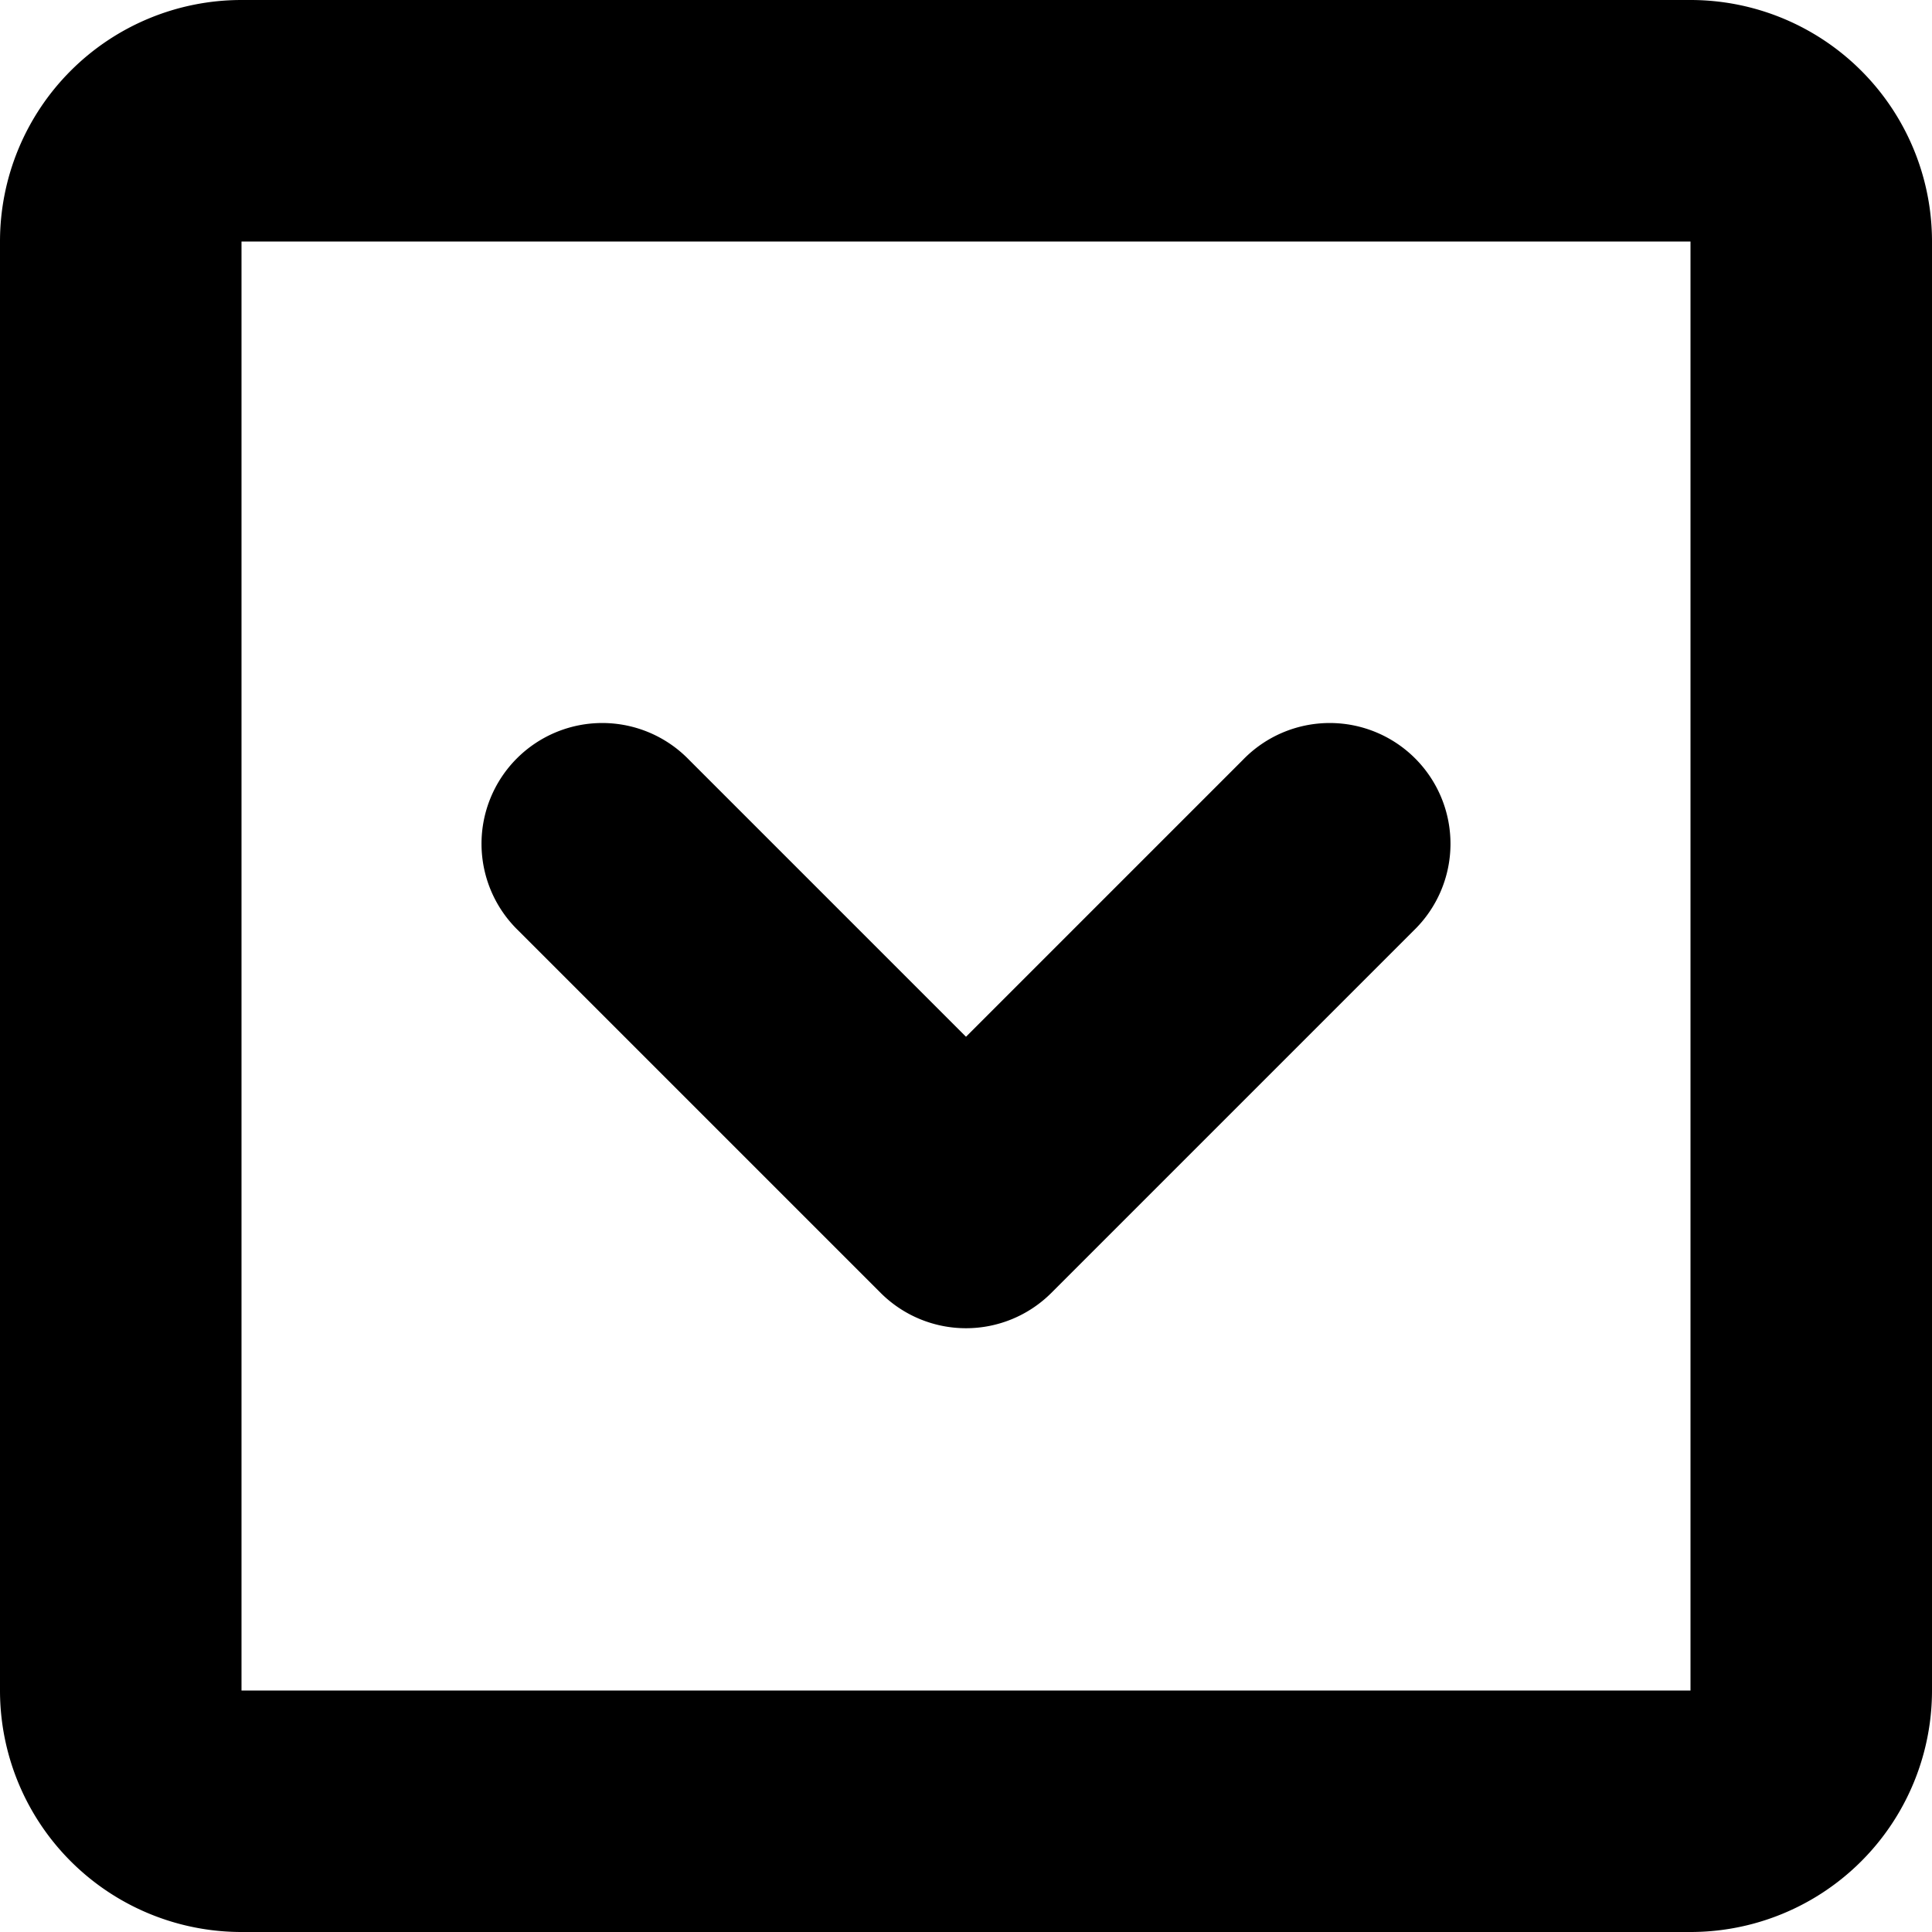 <svg xmlns="http://www.w3.org/2000/svg" width="16" height="16" viewBox="0 0 16 16">
<defs>
    <style>
      .cls-1 {
        fill-rule: evenodd;
      }
    </style>
  </defs>
  <path id="arrow_sq" class="cls-1" d="M39.293,42.707a1,1,0,0,0,1.414,0l3-3a1,1,0,1,0-1.414-1.414L40,40.586l-2.293-2.293a1,1,0,1,0-1.414,1.414ZM46,32H34a2,2,0,0,0-2,2V46a2,2,0,0,0,2,2H46a2,2,0,0,0,2-2V34A2,2,0,0,0,46,32Zm0,14H34V34H46V46Z" transform="translate(-32 -32)"/>
</svg>
